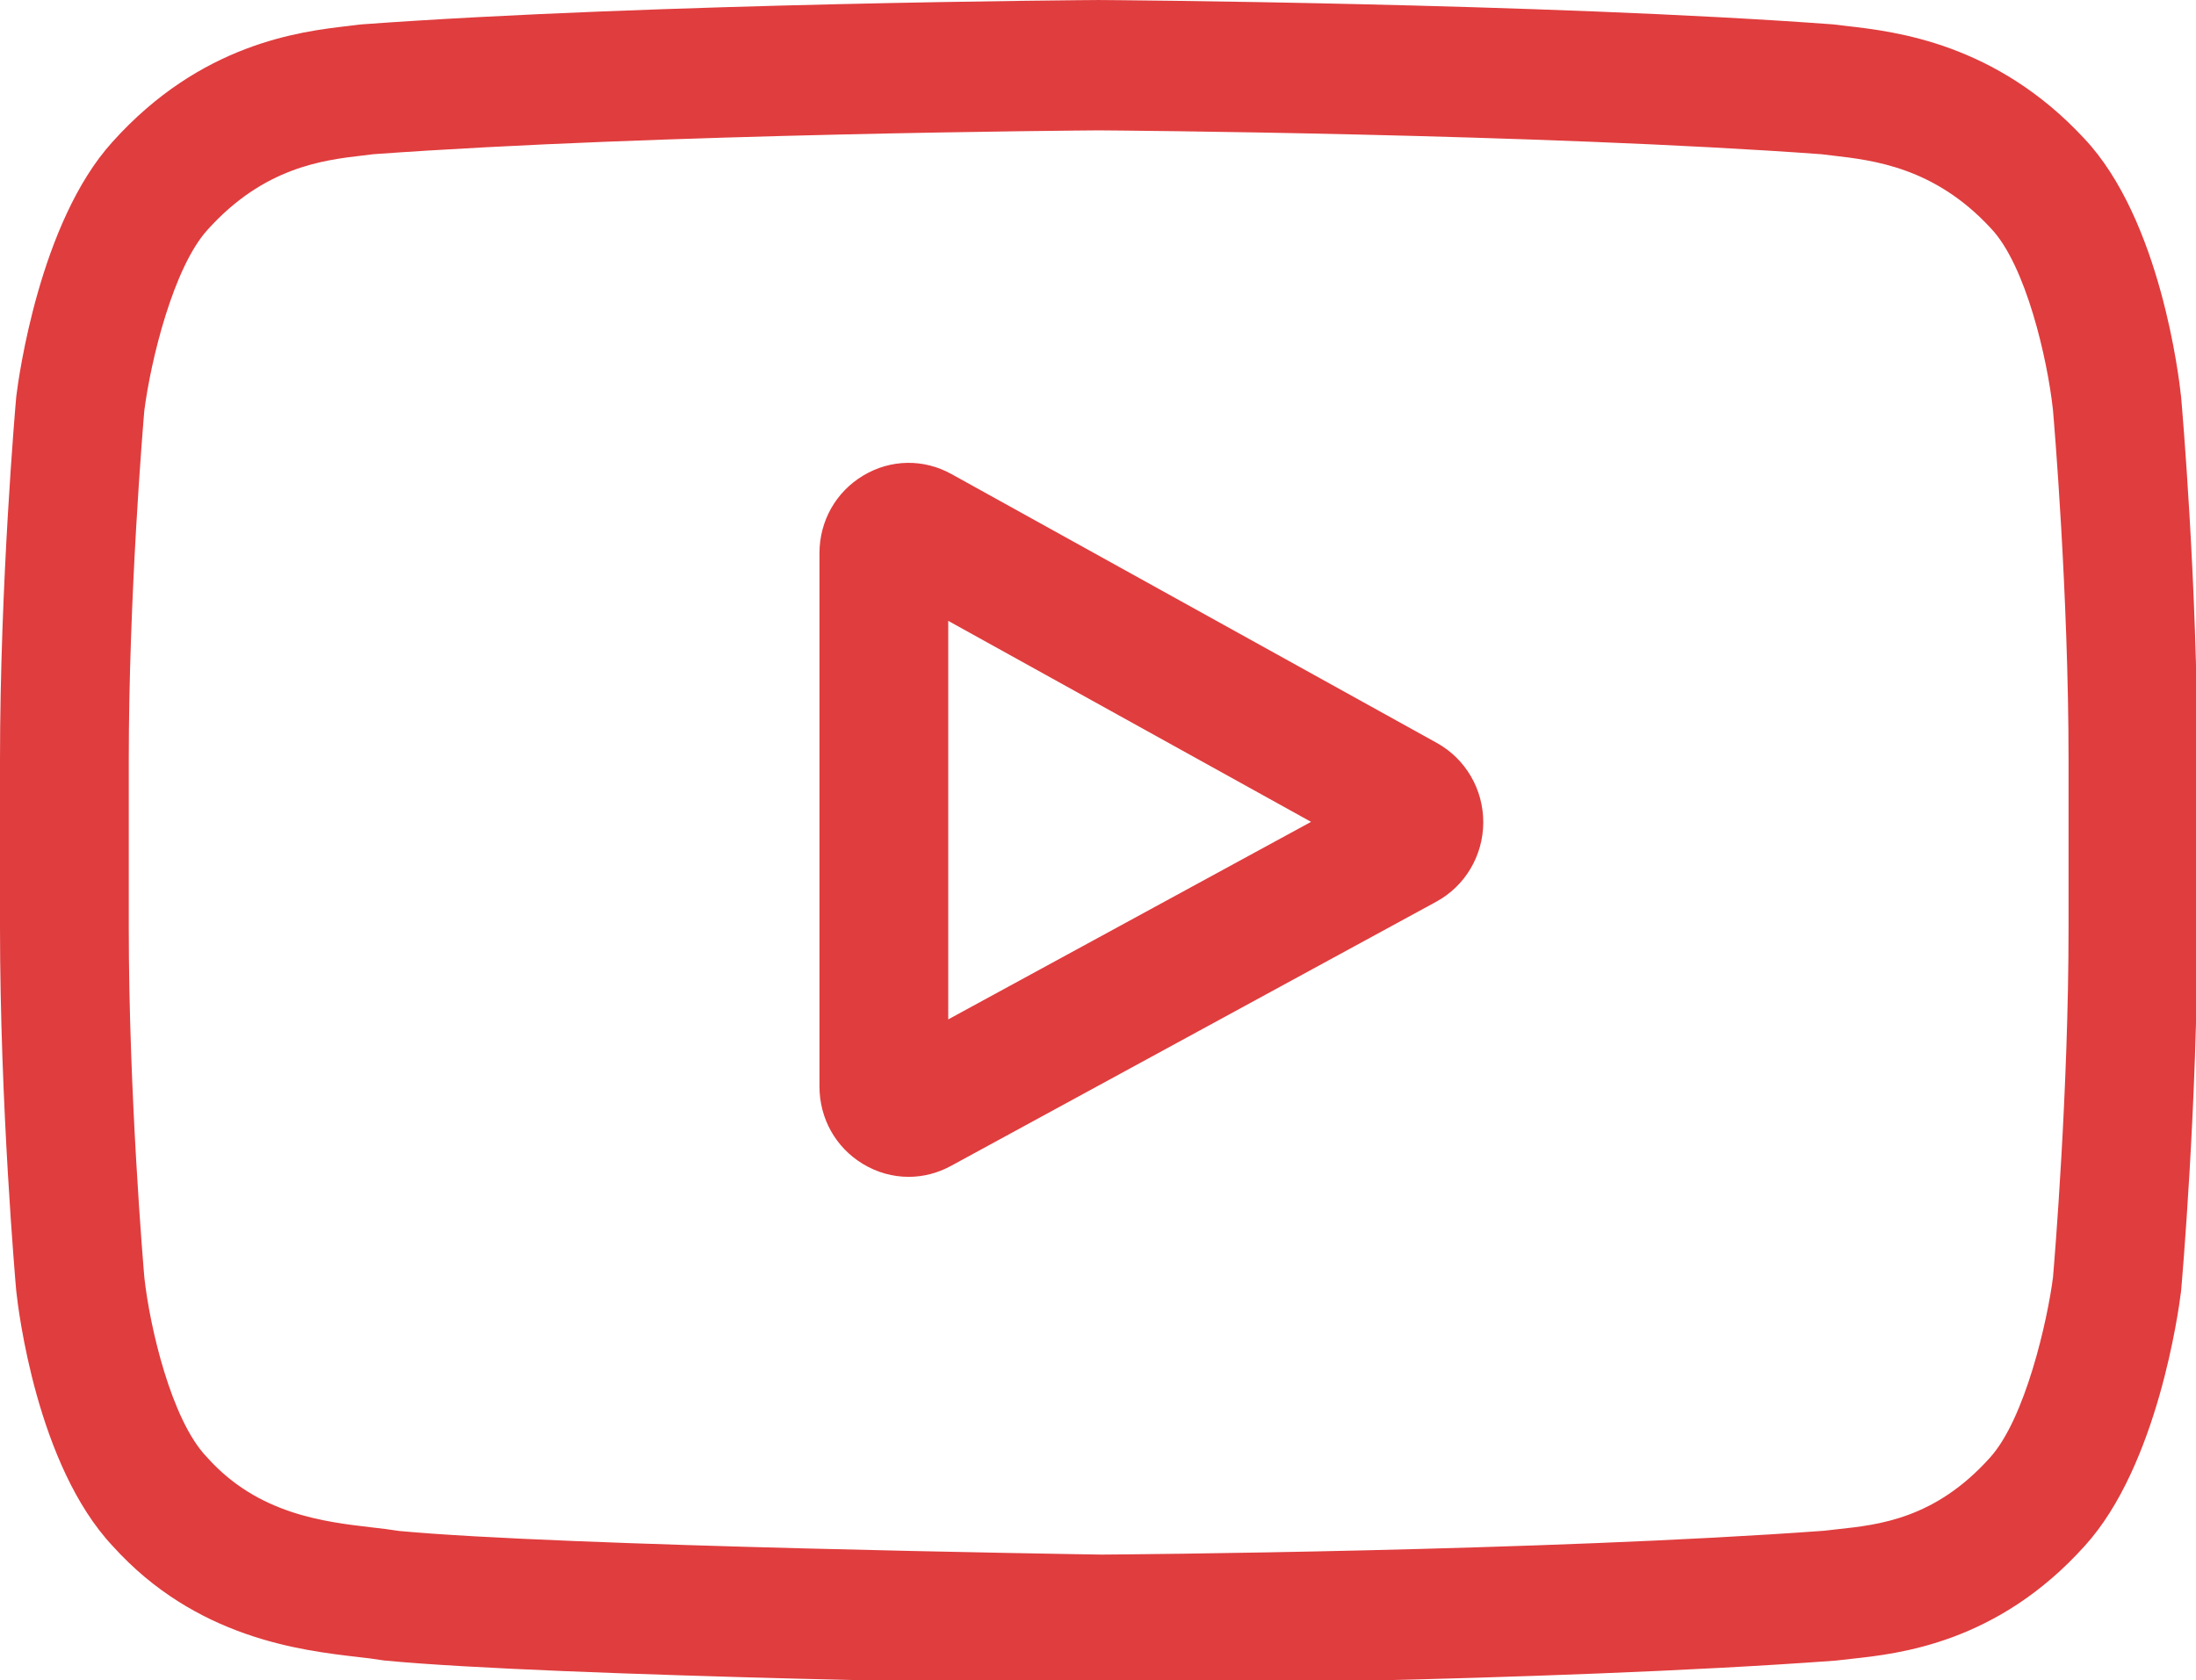 <?xml version="1.0" encoding="UTF-8" standalone="no"?>
<svg
   xmlns:dc="http://purl.org/dc/elements/1.1/"
   xmlns:cc="http://creativecommons.org/ns#"
   xmlns:rdf="http://www.w3.org/1999/02/22-rdf-syntax-ns#"
   xmlns:svg="http://www.w3.org/2000/svg"
   xmlns="http://www.w3.org/2000/svg"
   xmlns:sodipodi="http://sodipodi.sourceforge.net/DTD/sodipodi-0.dtd"
   xmlns:inkscape="http://www.inkscape.org/namespaces/inkscape"
   viewBox="0 -62 80.847 61.876"
   version="1.1"
   id="svg4930"
   sodipodi:docname="logo-youtube.svg"
   width="80.847"
   height="61.876"
   inkscape:version="0.92.4 (5da689c313, 2019-01-14)">
  <defs
     id="defs4934" />
  <sodipodi:namedview
     pagecolor="#ffffff"
     bordercolor="#666666"
     borderopacity="1"
     objecttolerance="10"
     gridtolerance="10"
     guidetolerance="10"
     inkscape:pageopacity="0"
     inkscape:pageshadow="2"
     inkscape:window-width="1920"
     inkscape:window-height="1027"
     id="namedview4932"
     showgrid="false"
     fit-margin-top="0"
     fit-margin-left="0"
     fit-margin-right="0"
     fit-margin-bottom="0"
     inkscape:zoom="9.4796503"
     inkscape:cx="34.144815"
     inkscape:cy="35.286083"
     inkscape:window-x="-8"
     inkscape:window-y="-8"
     inkscape:window-maximized="1"
     inkscape:current-layer="svg4930" />
  <g
     id="g4940"
     transform="matrix(0.158,0,0,0.16,0,-62)">
    <path
       id="path4926"
       d="M 334.809,170.992 221.695,109.102 c -6.504,-3.559 -14.191,-3.426 -20.566,0.352 -6.379,3.781 -10.184,10.461 -10.184,17.875 v 122.719 c 0,7.379 3.781,14.047 10.117,17.832 3.309,1.977 6.977,2.969 10.652,2.969 3.367,0 6.742,-0.832 9.848,-2.504 l 113.117,-60.824 c 6.715,-3.613 10.906,-10.594 10.938,-18.223 0.027,-7.629 -4.113,-14.641 -10.809,-18.305 z m -113.859,63.617 v -91.719 l 84.539,46.258 z m 0,0"
       inkscape:connector-curvature="0"
       style="fill:#e03d3e" />
    <path
       id="path4928"
       d="m 508.234,91.527 -0.023,-0.234 c -0.434,-4.121 -4.75,-40.777 -22.57,-59.422 C 465.043,9.941 441.691,7.277 430.461,6 429.531,5.895 428.68,5.797 427.918,5.695 l -0.895,-0.094 C 359.336,0.68 257.113,0.008 256.09,0.004 L 256,0 255.91,0.004 C 254.887,0.008 152.664,0.68 84.367,5.602 l -0.902,0.094 C 82.738,5.793 81.938,5.883 81.066,5.984 69.965,7.266 46.863,9.934 26.207,32.656 9.234,51.102 4.328,86.973 3.824,91.004 L 3.766,91.527 C 3.613,93.242 0,134.066 0,175.051 v 38.312 c 0,40.984 3.613,81.809 3.766,83.527 l 0.027,0.258 c 0.434,4.055 4.746,40.039 22.484,58.691 19.367,21.195 43.855,24 57.027,25.508 2.082,0.238 3.875,0.441 5.098,0.656 l 1.184,0.164 c 39.082,3.719 161.617,5.551 166.813,5.625 l 0.156,0.004 0.156,-0.004 c 1.023,-0.004 103.242,-0.676 170.93,-5.598 l 0.895,-0.094 c 0.855,-0.113 1.816,-0.215 2.871,-0.324 11.039,-1.172 34.016,-3.605 54.387,-26.02 16.973,-18.449 21.883,-54.32 22.383,-58.348 l 0.059,-0.523 c 0.152,-1.719 3.77,-42.539 3.77,-83.523 v -38.312 C 512,134.066 508.387,93.246 508.234,91.527 Z M 481.996,213.363 c 0,37.934 -3.312,77 -3.625,80.586 -1.273,9.879 -6.449,32.574 -14.719,41.562 -12.75,14.027 -25.848,15.418 -35.41,16.43 -1.156,0.121 -2.227,0.238 -3.195,0.359 -65.469,4.734 -163.832,5.461 -168.363,5.488 -5.082,-0.074 -125.824,-1.922 -163.715,-5.441 -1.941,-0.316 -4.039,-0.559 -6.25,-0.809 -11.215,-1.285 -26.566,-3.043 -38.371,-16.027 l -0.277,-0.297 c -8.125,-8.465 -13.152,-29.688 -14.43,-41.148 -0.238,-2.711 -3.637,-42.238 -3.637,-80.703 v -38.312 c 0,-37.891 3.305,-76.914 3.625,-80.574 C 35.148,82.84 40.422,61.52 48.348,52.902 61.488,38.449 75.344,36.848 84.508,35.789 85.383,35.688 86.199,35.594 86.953,35.496 153.375,30.738 252.445,30.031 256,30.004 c 3.555,0.023 102.59,0.734 168.422,5.492 0.809,0.102 1.691,0.203 2.641,0.312 9.426,1.074 23.672,2.699 36.746,16.645 l 0.121,0.129 c 8.125,8.465 13.152,30.059 14.43,41.75 0.227,2.559 3.637,42.172 3.637,80.719 z m 0,0"
       inkscape:connector-curvature="0"
       style="fill:#e03d3e" />
  </g>
</svg>
